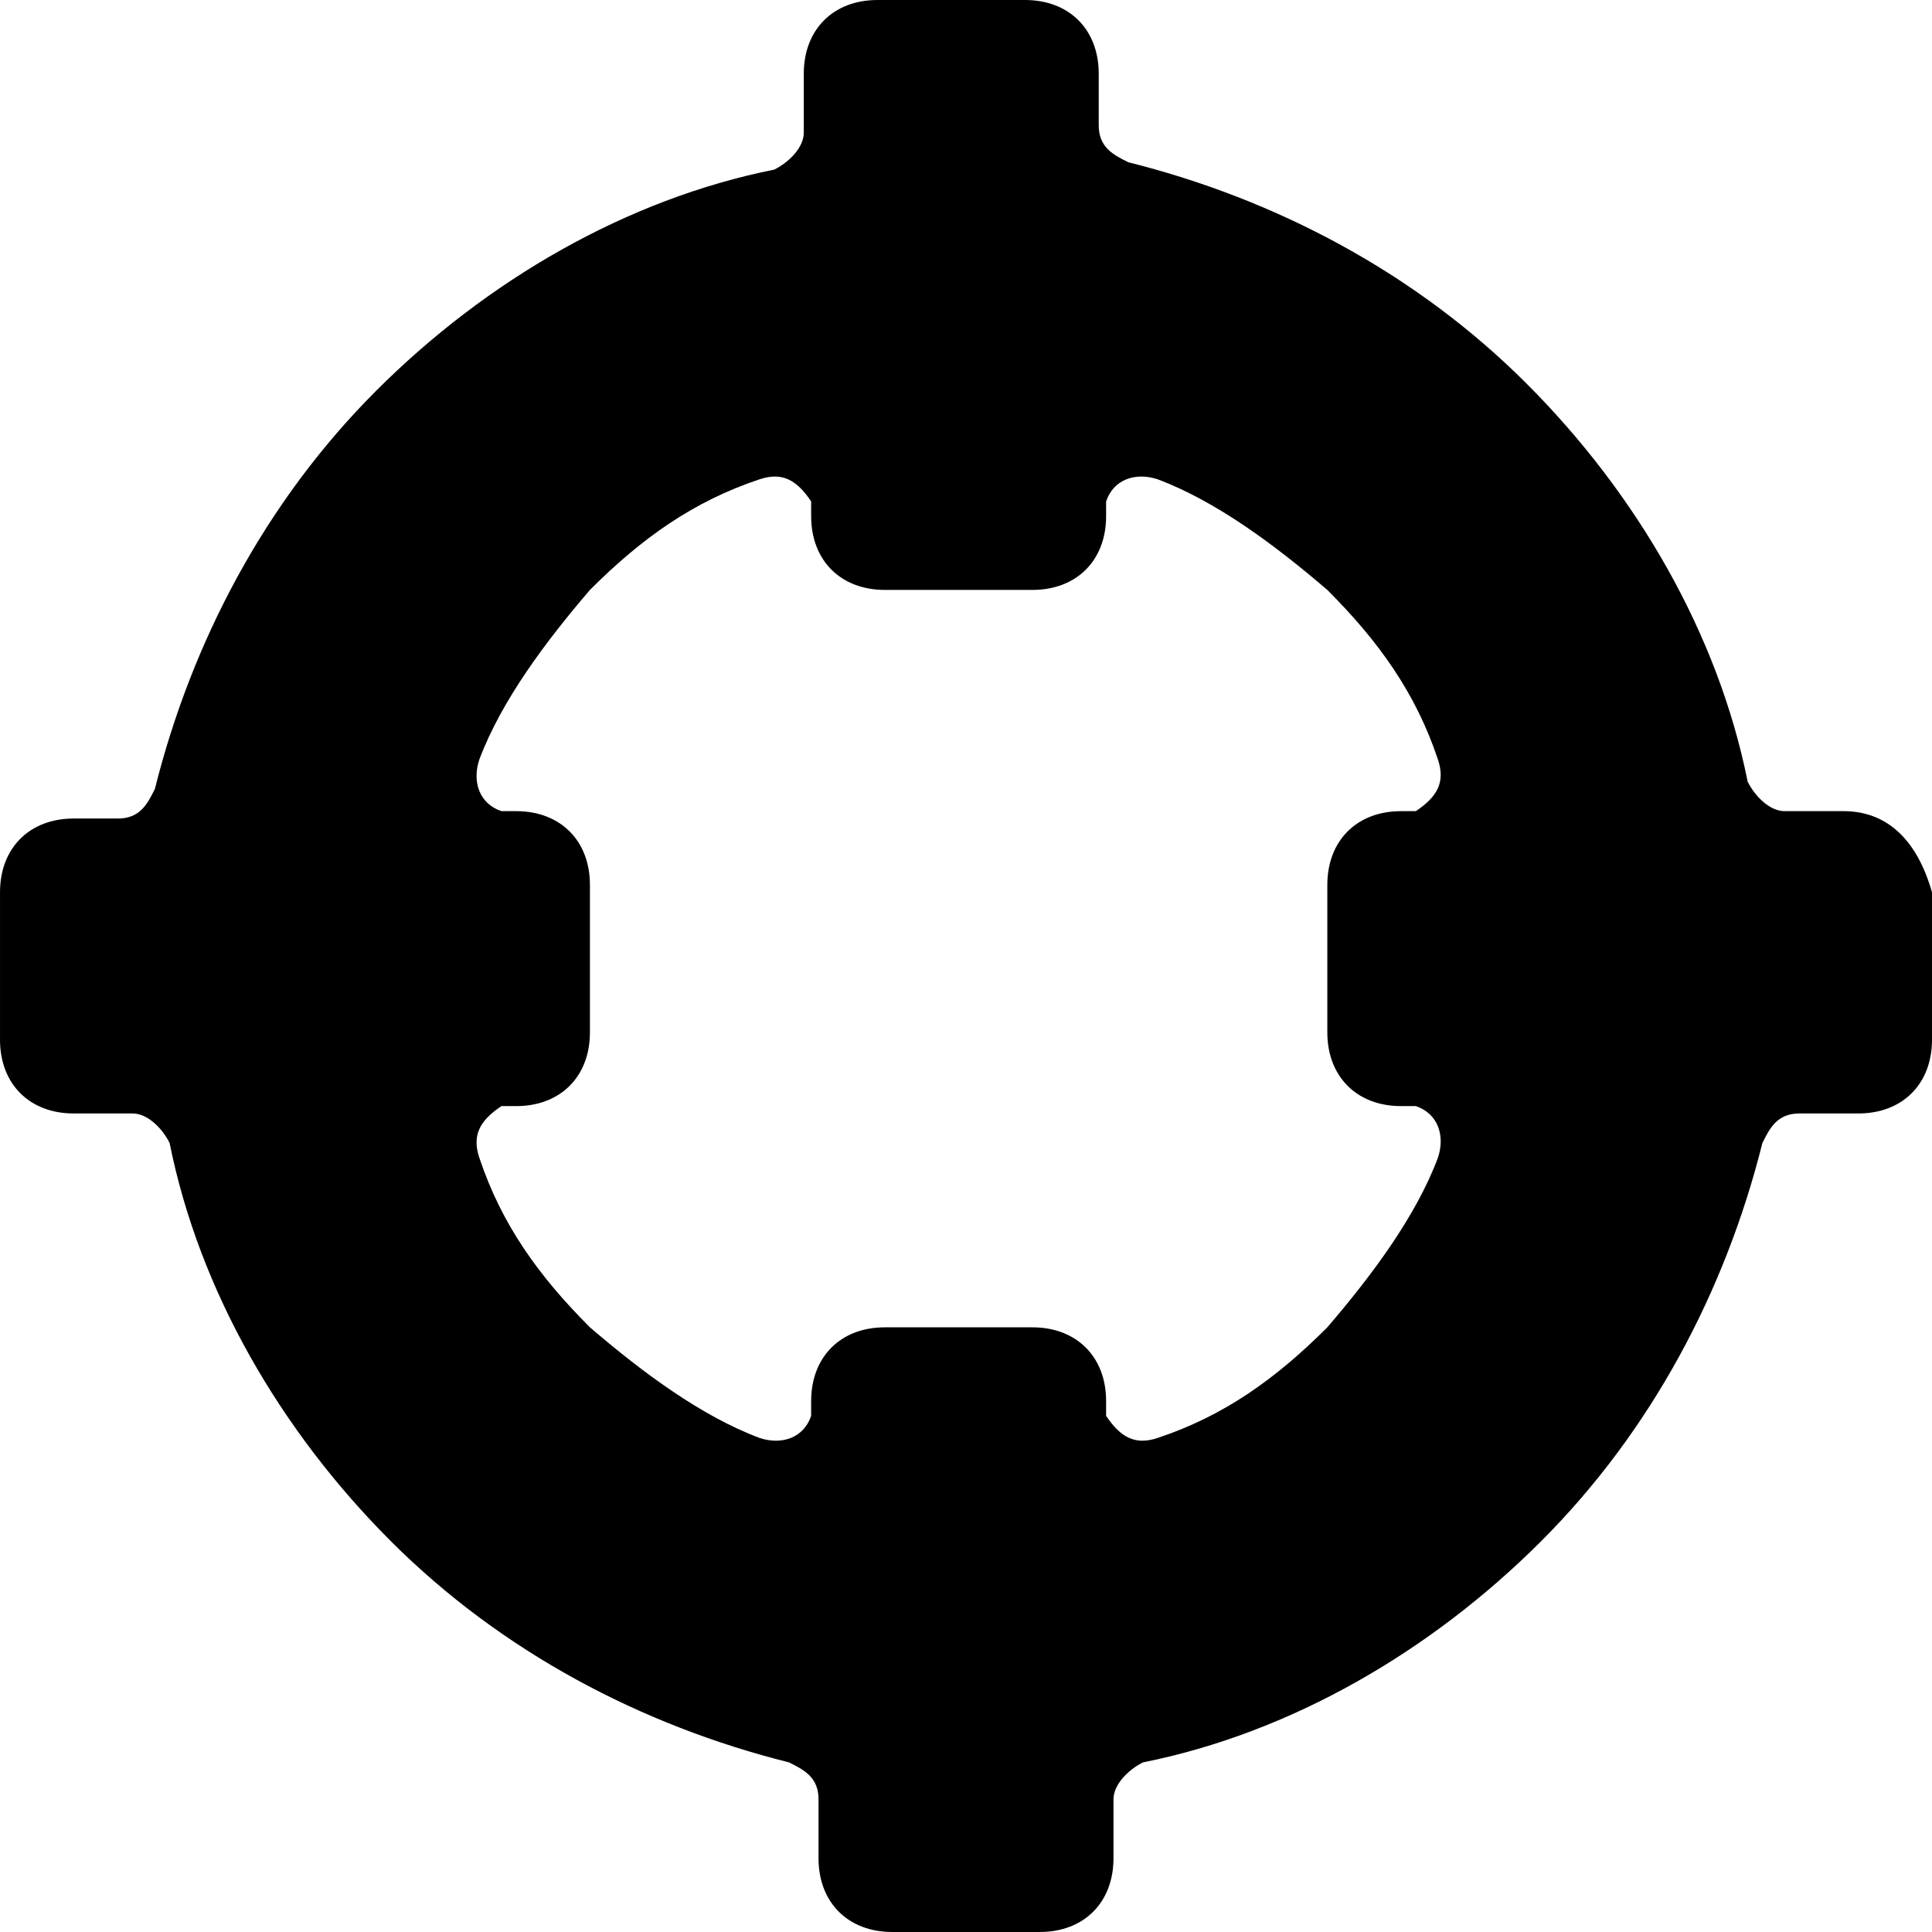 <?xml version='1.0' encoding='iso-8859-1'?>
<svg version="1.1" xmlns="http://www.w3.org/2000/svg" viewBox="0 0 26.2 26.2" xmlns:xlink="http://www.w3.org/1999/xlink" enable-background="new 0 0 26.2 26.2">
  <path d="m25,11h-0.8c-0.2,0-0.4-0.2-0.5-0.4-0.4-2-1.5-3.9-3-5.4s-3.4-2.5-5.4-3c-0.2-0.1-0.4-0.2-0.4-0.5v-0.7c0-0.6-0.4-1-1-1h-1-1c-0.6,0-1,0.4-1,1v0.8c0,0.2-0.2,0.4-0.4,0.5-2,0.4-3.9,1.5-5.4,3s-2.5,3.4-3,5.4c-0.1,0.2-0.2,0.4-0.5,0.4h-0.6c-0.6,0-1,0.4-1,1v1 1c0,0.6 0.4,1 1,1h0.8c0.2,0 0.4,0.2 0.5,0.4 0.4,2 1.5,3.9 3,5.4s3.4,2.5 5.4,3c0.2,0.1 0.4,0.2 0.4,0.5v0.8c0,0.6 0.4,1 1,1h1 1c0.6,0 1-0.4 1-1v-0.8c0-0.2 0.2-0.4 0.4-0.5 2-0.4 3.9-1.5 5.4-3s2.5-3.4 3-5.4c0.1-0.2 0.2-0.4 0.5-0.4h0.8c0.6,0 1-0.4 1-1v-1-1c-0.2-0.7-0.6-1.1-1.2-1.1zm-6,4c0.1,0 0.1,0 0.2,0 0.3,0.1 0.4,0.4 0.3,0.7-0.3,0.8-0.9,1.6-1.5,2.3-0.7,0.7-1.4,1.2-2.3,1.5-0.3,0.1-0.5,0-0.7-0.3 0-0.1 0-0.1 0-0.2 0-0.6-0.4-1-1-1h-1-1c-0.6,0-1,0.4-1,1 0,0.1 0,0.1 0,0.2-0.1,0.3-0.4,0.4-0.7,0.3-0.8-0.3-1.6-0.9-2.3-1.5-0.7-0.7-1.2-1.4-1.5-2.3-0.1-0.3 0-0.5 0.3-0.7 0.1,0 0.1,0 0.2,0 0.6,0 1-0.4 1-1v-1-1c0-0.6-0.4-1-1-1-0.1,0-0.1,0-0.2,0-0.3-0.1-0.4-0.4-0.3-0.7 0.3-0.8 0.9-1.6 1.5-2.3 0.7-0.7 1.4-1.2 2.3-1.5 0.3-0.1 0.5,0 0.7,0.3 0,0.1 0,0.1 0,0.2 0,0.6 0.4,1 1,1h1 1c0.6,0 1-0.4 1-1 0-0.1 0-0.1 0-0.2 0.1-0.3 0.4-0.4 0.7-0.3 0.8,0.3 1.6,0.9 2.3,1.5 0.7,0.7 1.2,1.4 1.5,2.3 0.1,0.3 0,0.5-0.3,0.7-0.1,0-0.1,0-0.2,0-0.6,0-1,0.4-1,1v1 1c0,0.6 0.4,1 1,1z"/>
</svg>
